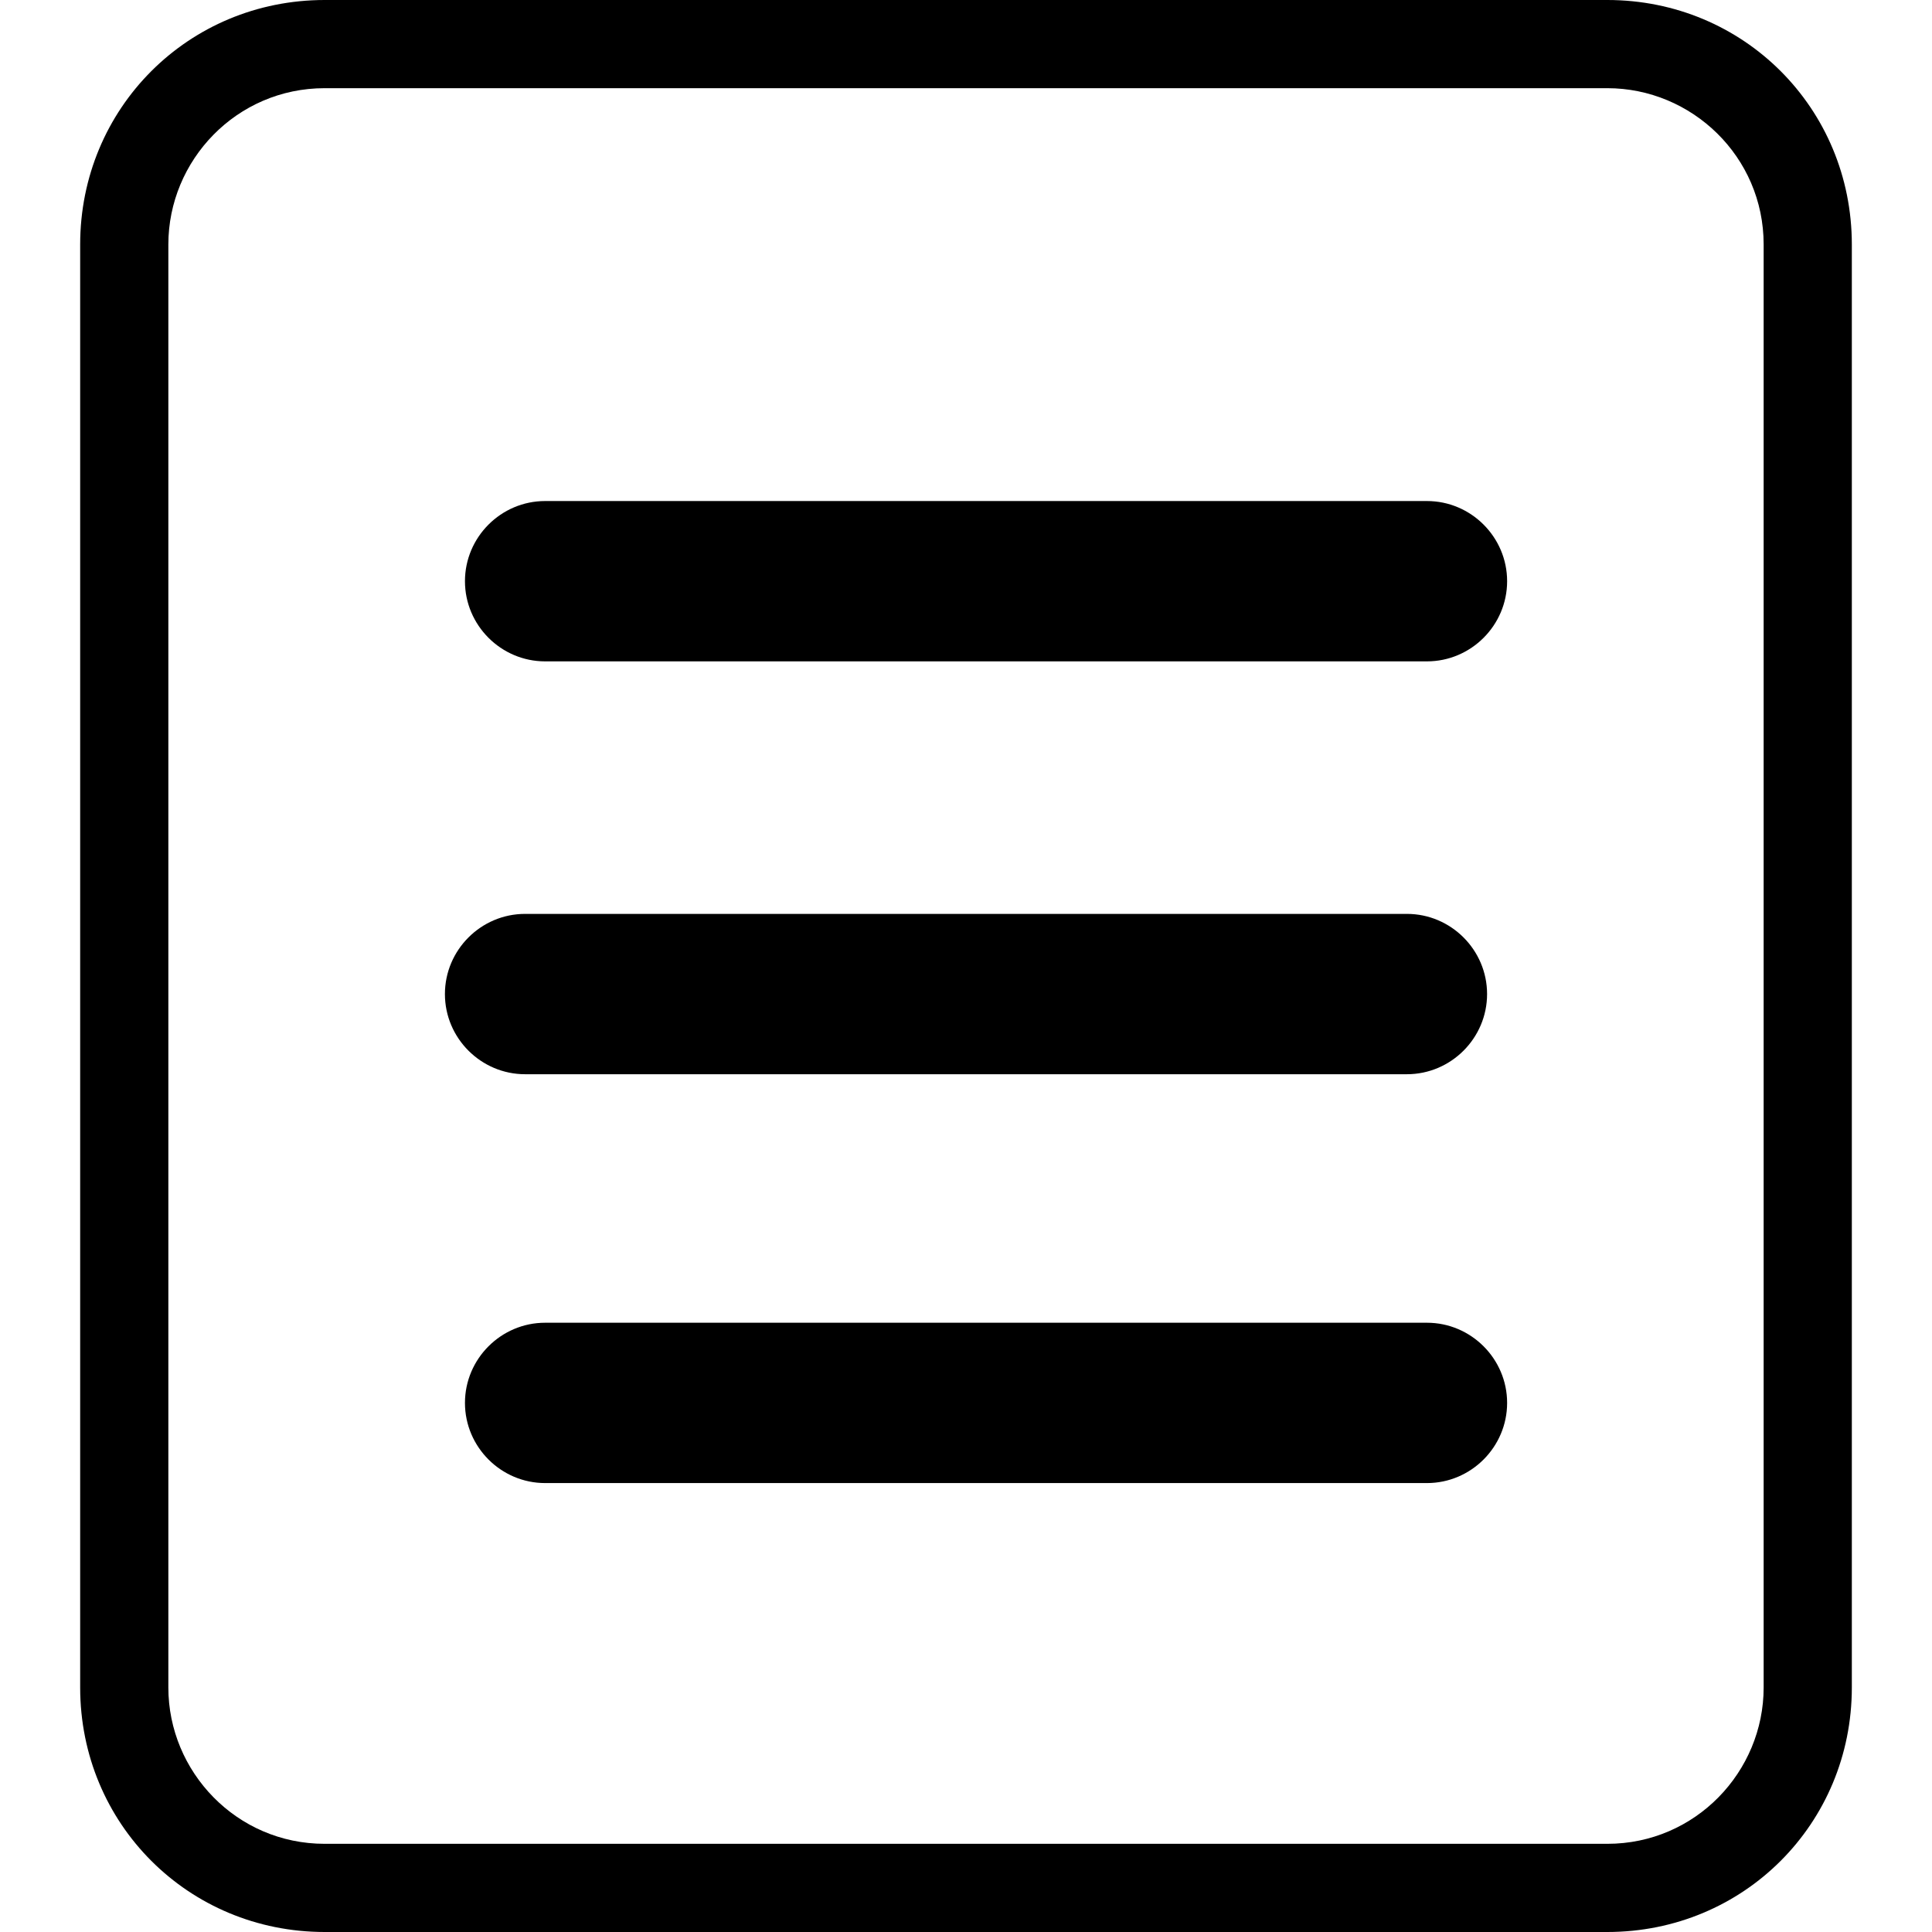 <?xml version="1.0" standalone="no"?><!DOCTYPE svg PUBLIC "-//W3C//DTD SVG 1.1//EN" "http://www.w3.org/Graphics/SVG/1.1/DTD/svg11.dtd"><svg t="1619580579493" class="icon" viewBox="0 0 1024 1024" version="1.1" xmlns="http://www.w3.org/2000/svg" p-id="2040" xmlns:xlink="http://www.w3.org/1999/xlink" width="32" height="32"><defs><style type="text/css"></style></defs><path d="M756.315 350.539h-467.386c-23.369 0-42.49-19.12-42.49-42.49s19.12-42.49 42.49-42.49h467.386c23.369 0 42.49 19.12 42.49 42.49s-19.12 42.49-42.49 42.49zM756.315 786.058h-467.386c-23.369 0-42.49-19.12-42.49-42.49s19.12-42.49 42.49-42.49h467.386c23.369 0 42.49 19.12 42.49 42.49s-19.12 42.49-42.49 42.49z" p-id="2041"></path><path d="M851.917 1024H172.083c-72.232 0-129.593-57.361-129.593-129.593v-764.813C42.49 57.361 99.851 0 172.083 0h679.834c72.232 0 129.593 57.361 129.593 129.593v764.813c0 72.232-57.361 129.593-129.593 129.593zM172.083 46.739C125.344 46.739 89.228 84.979 89.228 129.593v764.813C89.228 939.021 125.344 977.261 172.083 977.261h679.834c46.739 0 82.855-38.241 82.855-82.855v-764.813c0-46.739-38.241-82.855-82.855-82.855H172.083z" p-id="2042"></path><path d="M745.693 569.361H278.307c-23.369 0-42.49-19.12-42.49-42.49s19.12-42.49 42.49-42.49h467.386c23.369 0 42.49 19.12 42.49 42.49s-19.12 42.49-42.49 42.49z" p-id="2043"></path></svg>